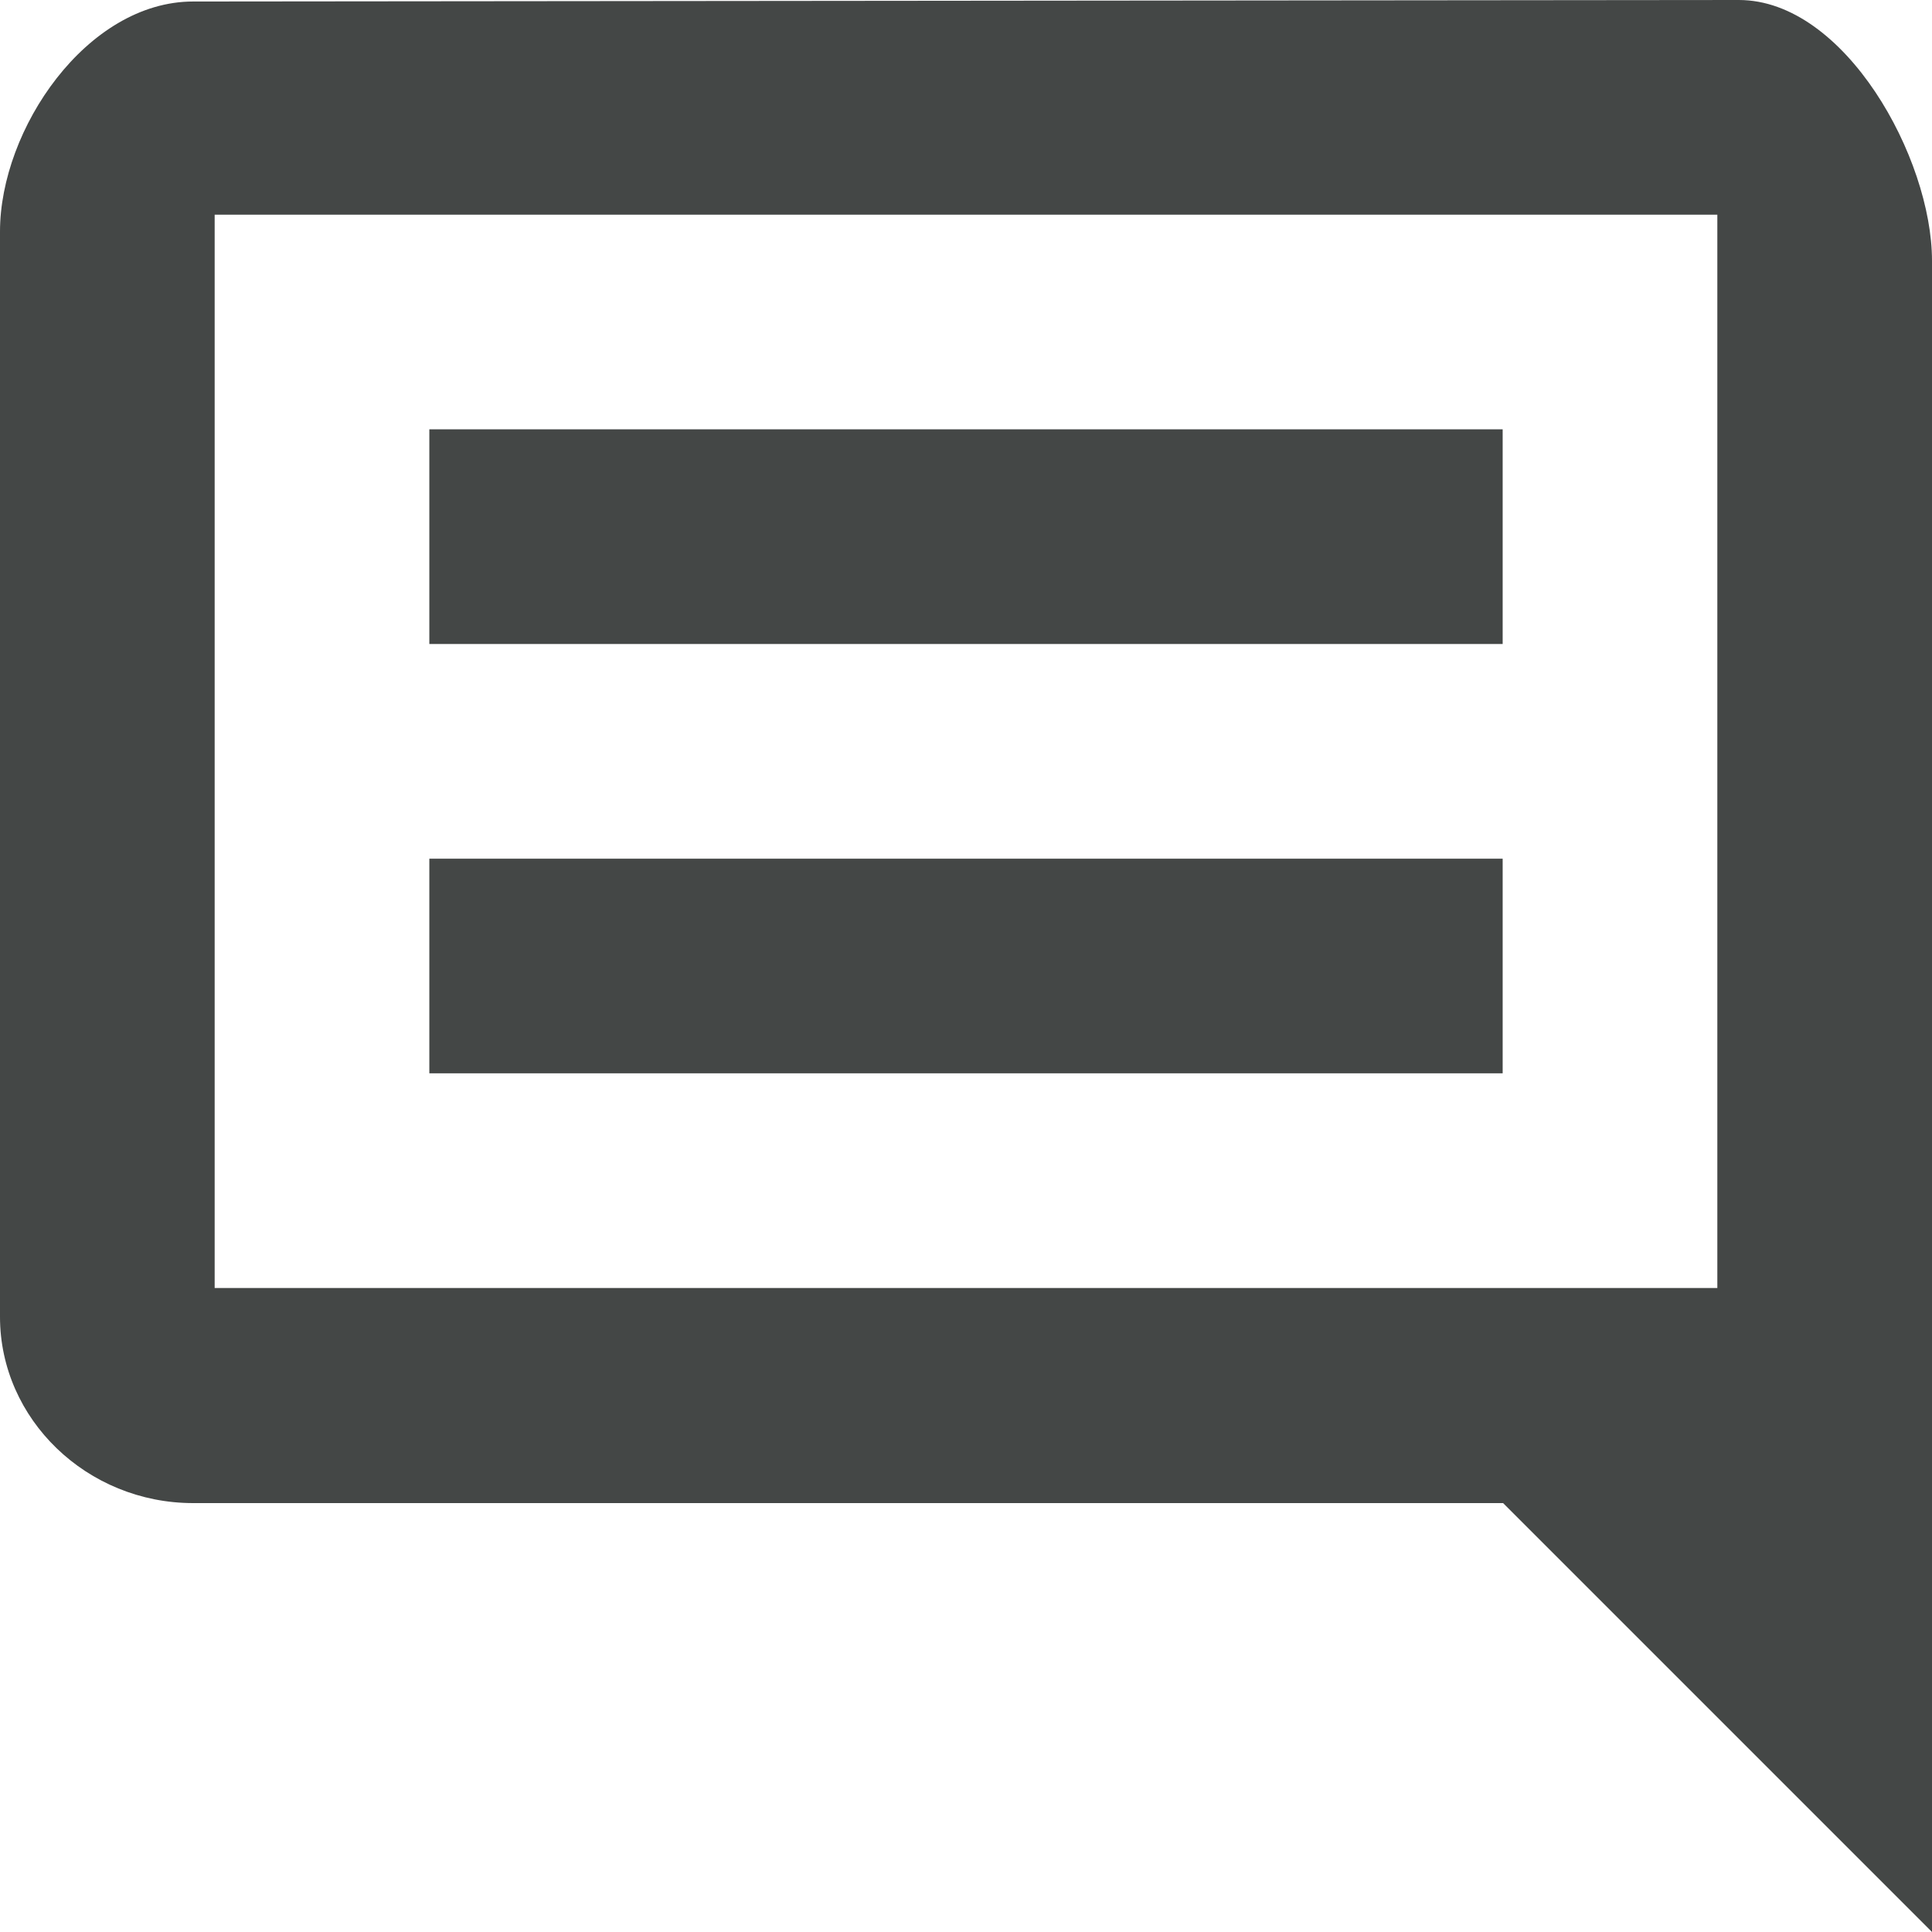 <svg width="18" height="18" viewBox="0 0 18 18" fill="none" xmlns="http://www.w3.org/2000/svg">
<path d="M16.2 0L1.8 0.014C0.81 0.014 0 1.203 0 2.157V12.269C0 13.223 0.81 14.004 1.8 14.004H14.004L18 18V2.429C18 1.474 17.19 0 16.2 0ZM2 12V2H16V12H2ZM4 8H14V10H4V8ZM4 4H14V6H4V4Z" fill="#444746"/>
</svg>
